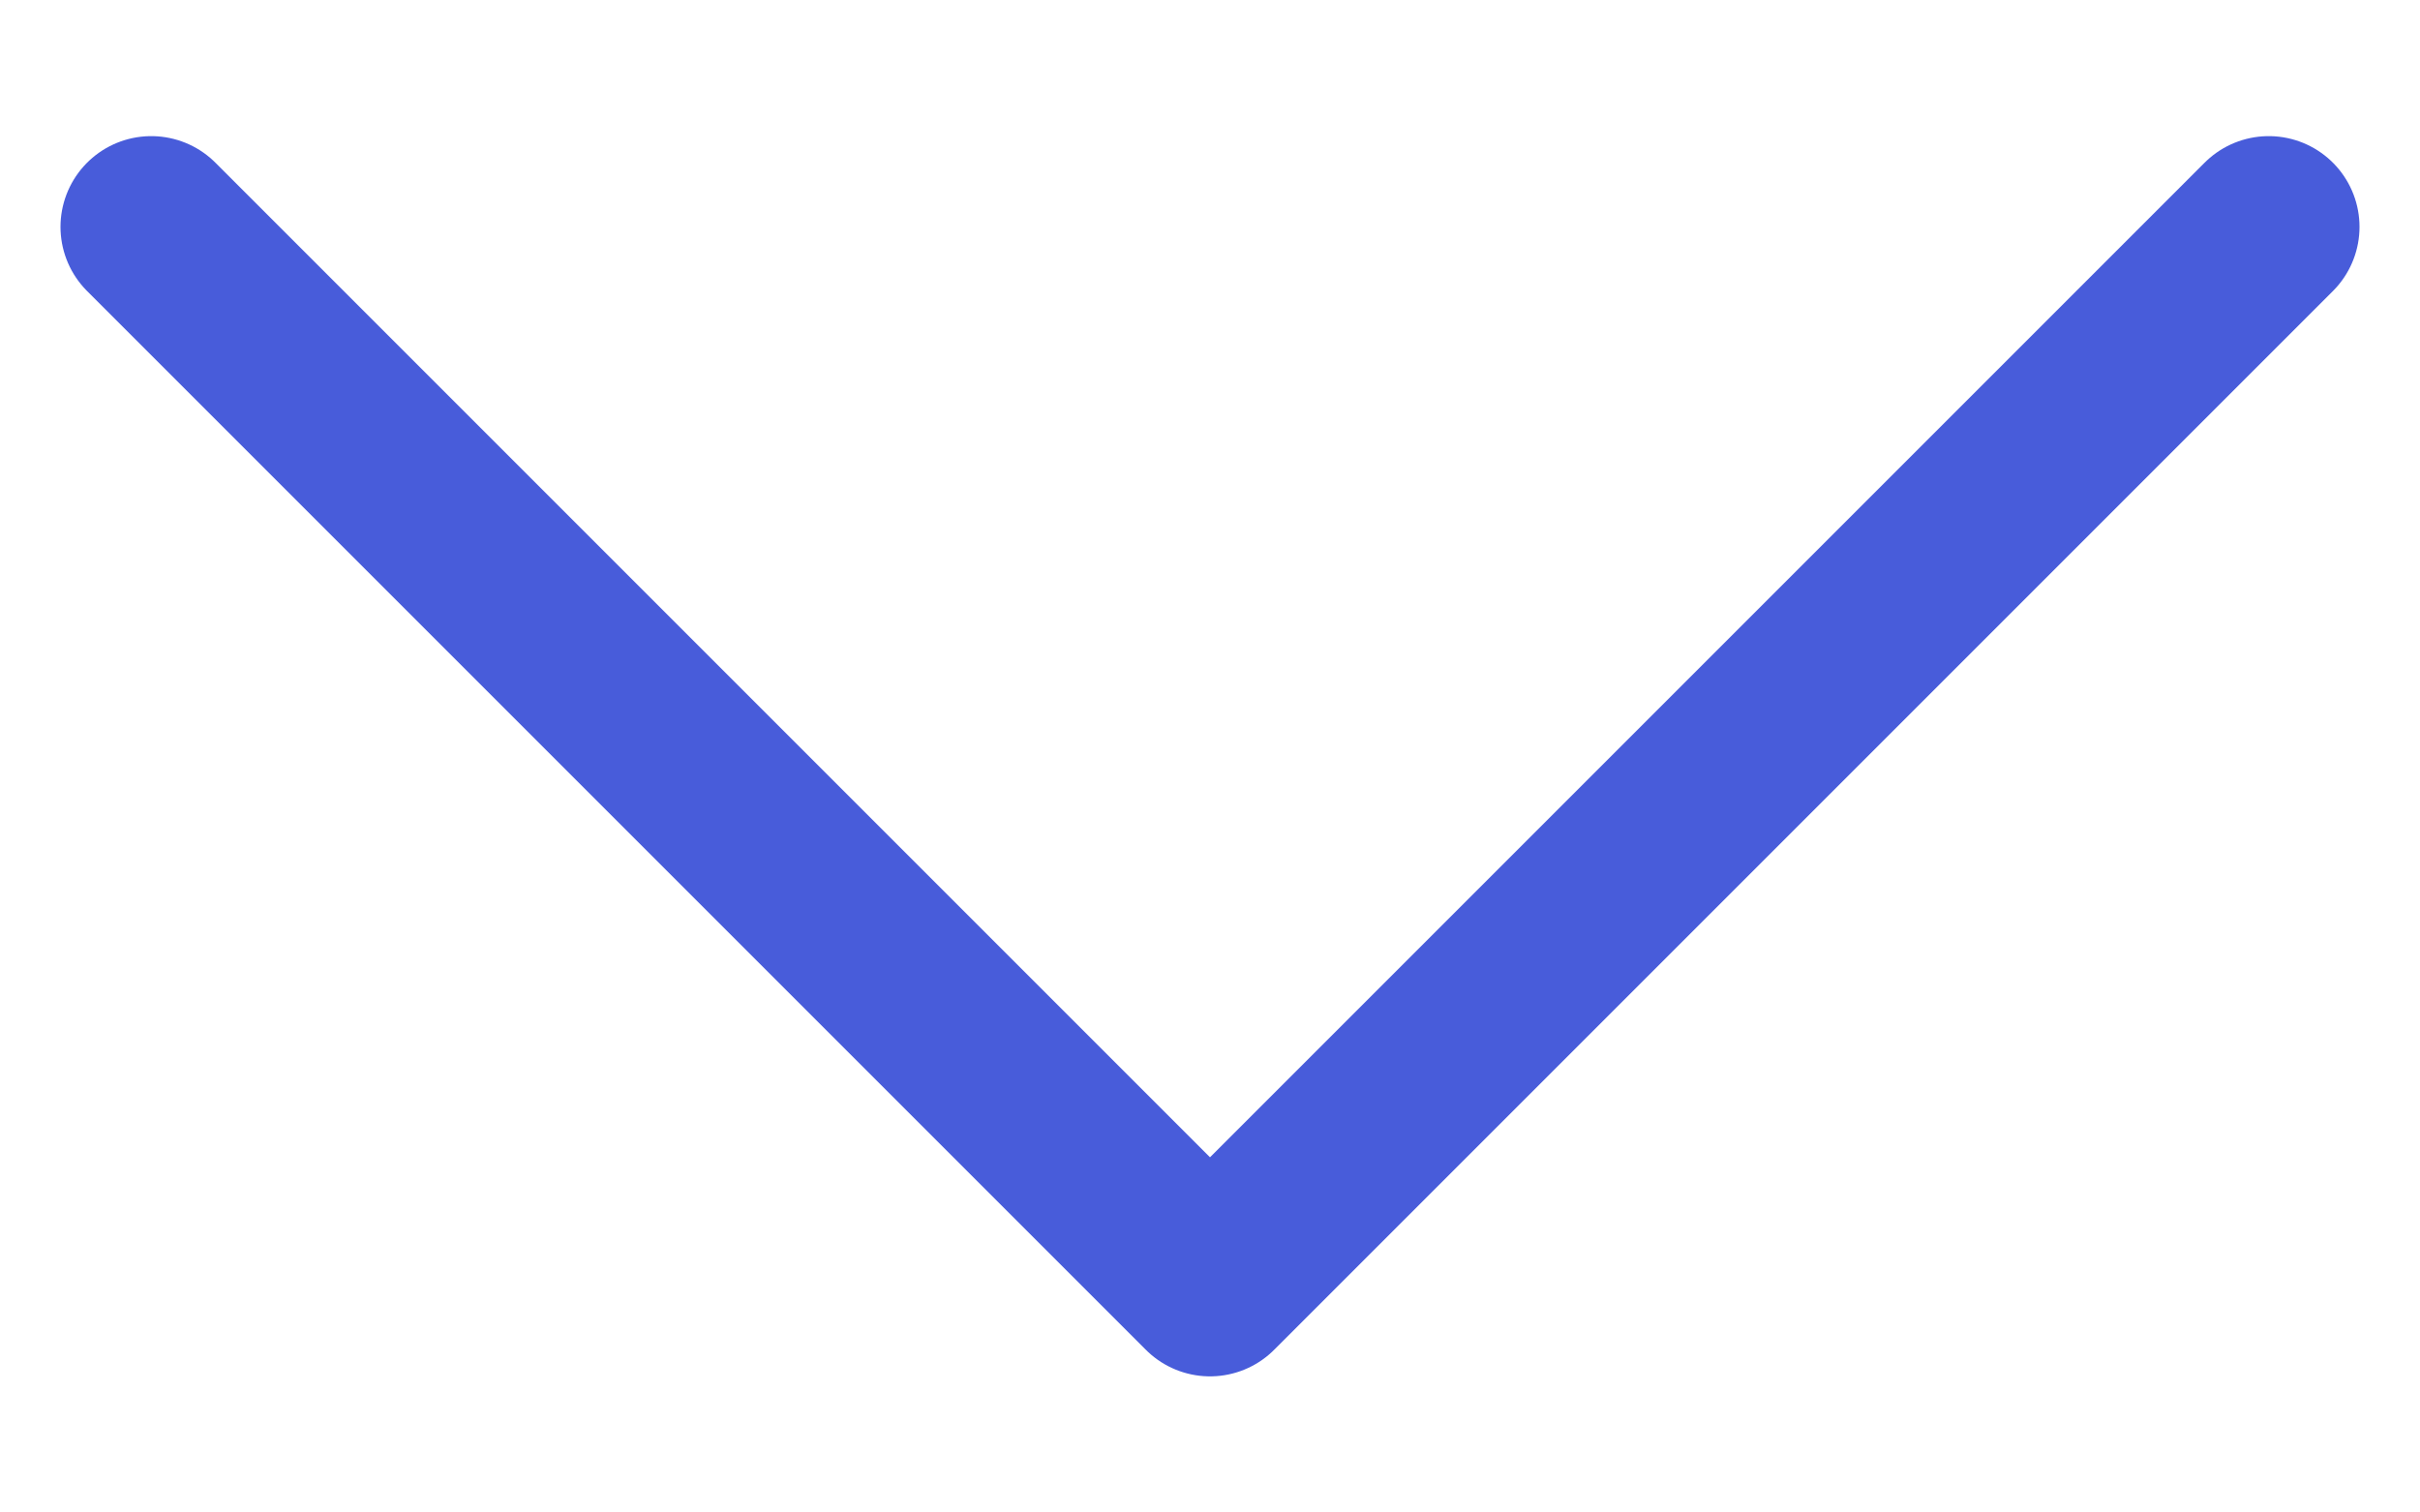 <svg width="16" height="10" viewBox="0 0 16 10" fill="none" xmlns="http://www.w3.org/2000/svg">
<path d="M1 1.5L8 8.5L15 1.5" stroke="#485CDA" stroke-width="1.2" stroke-linecap="round" stroke-linejoin="round"/>
</svg>

